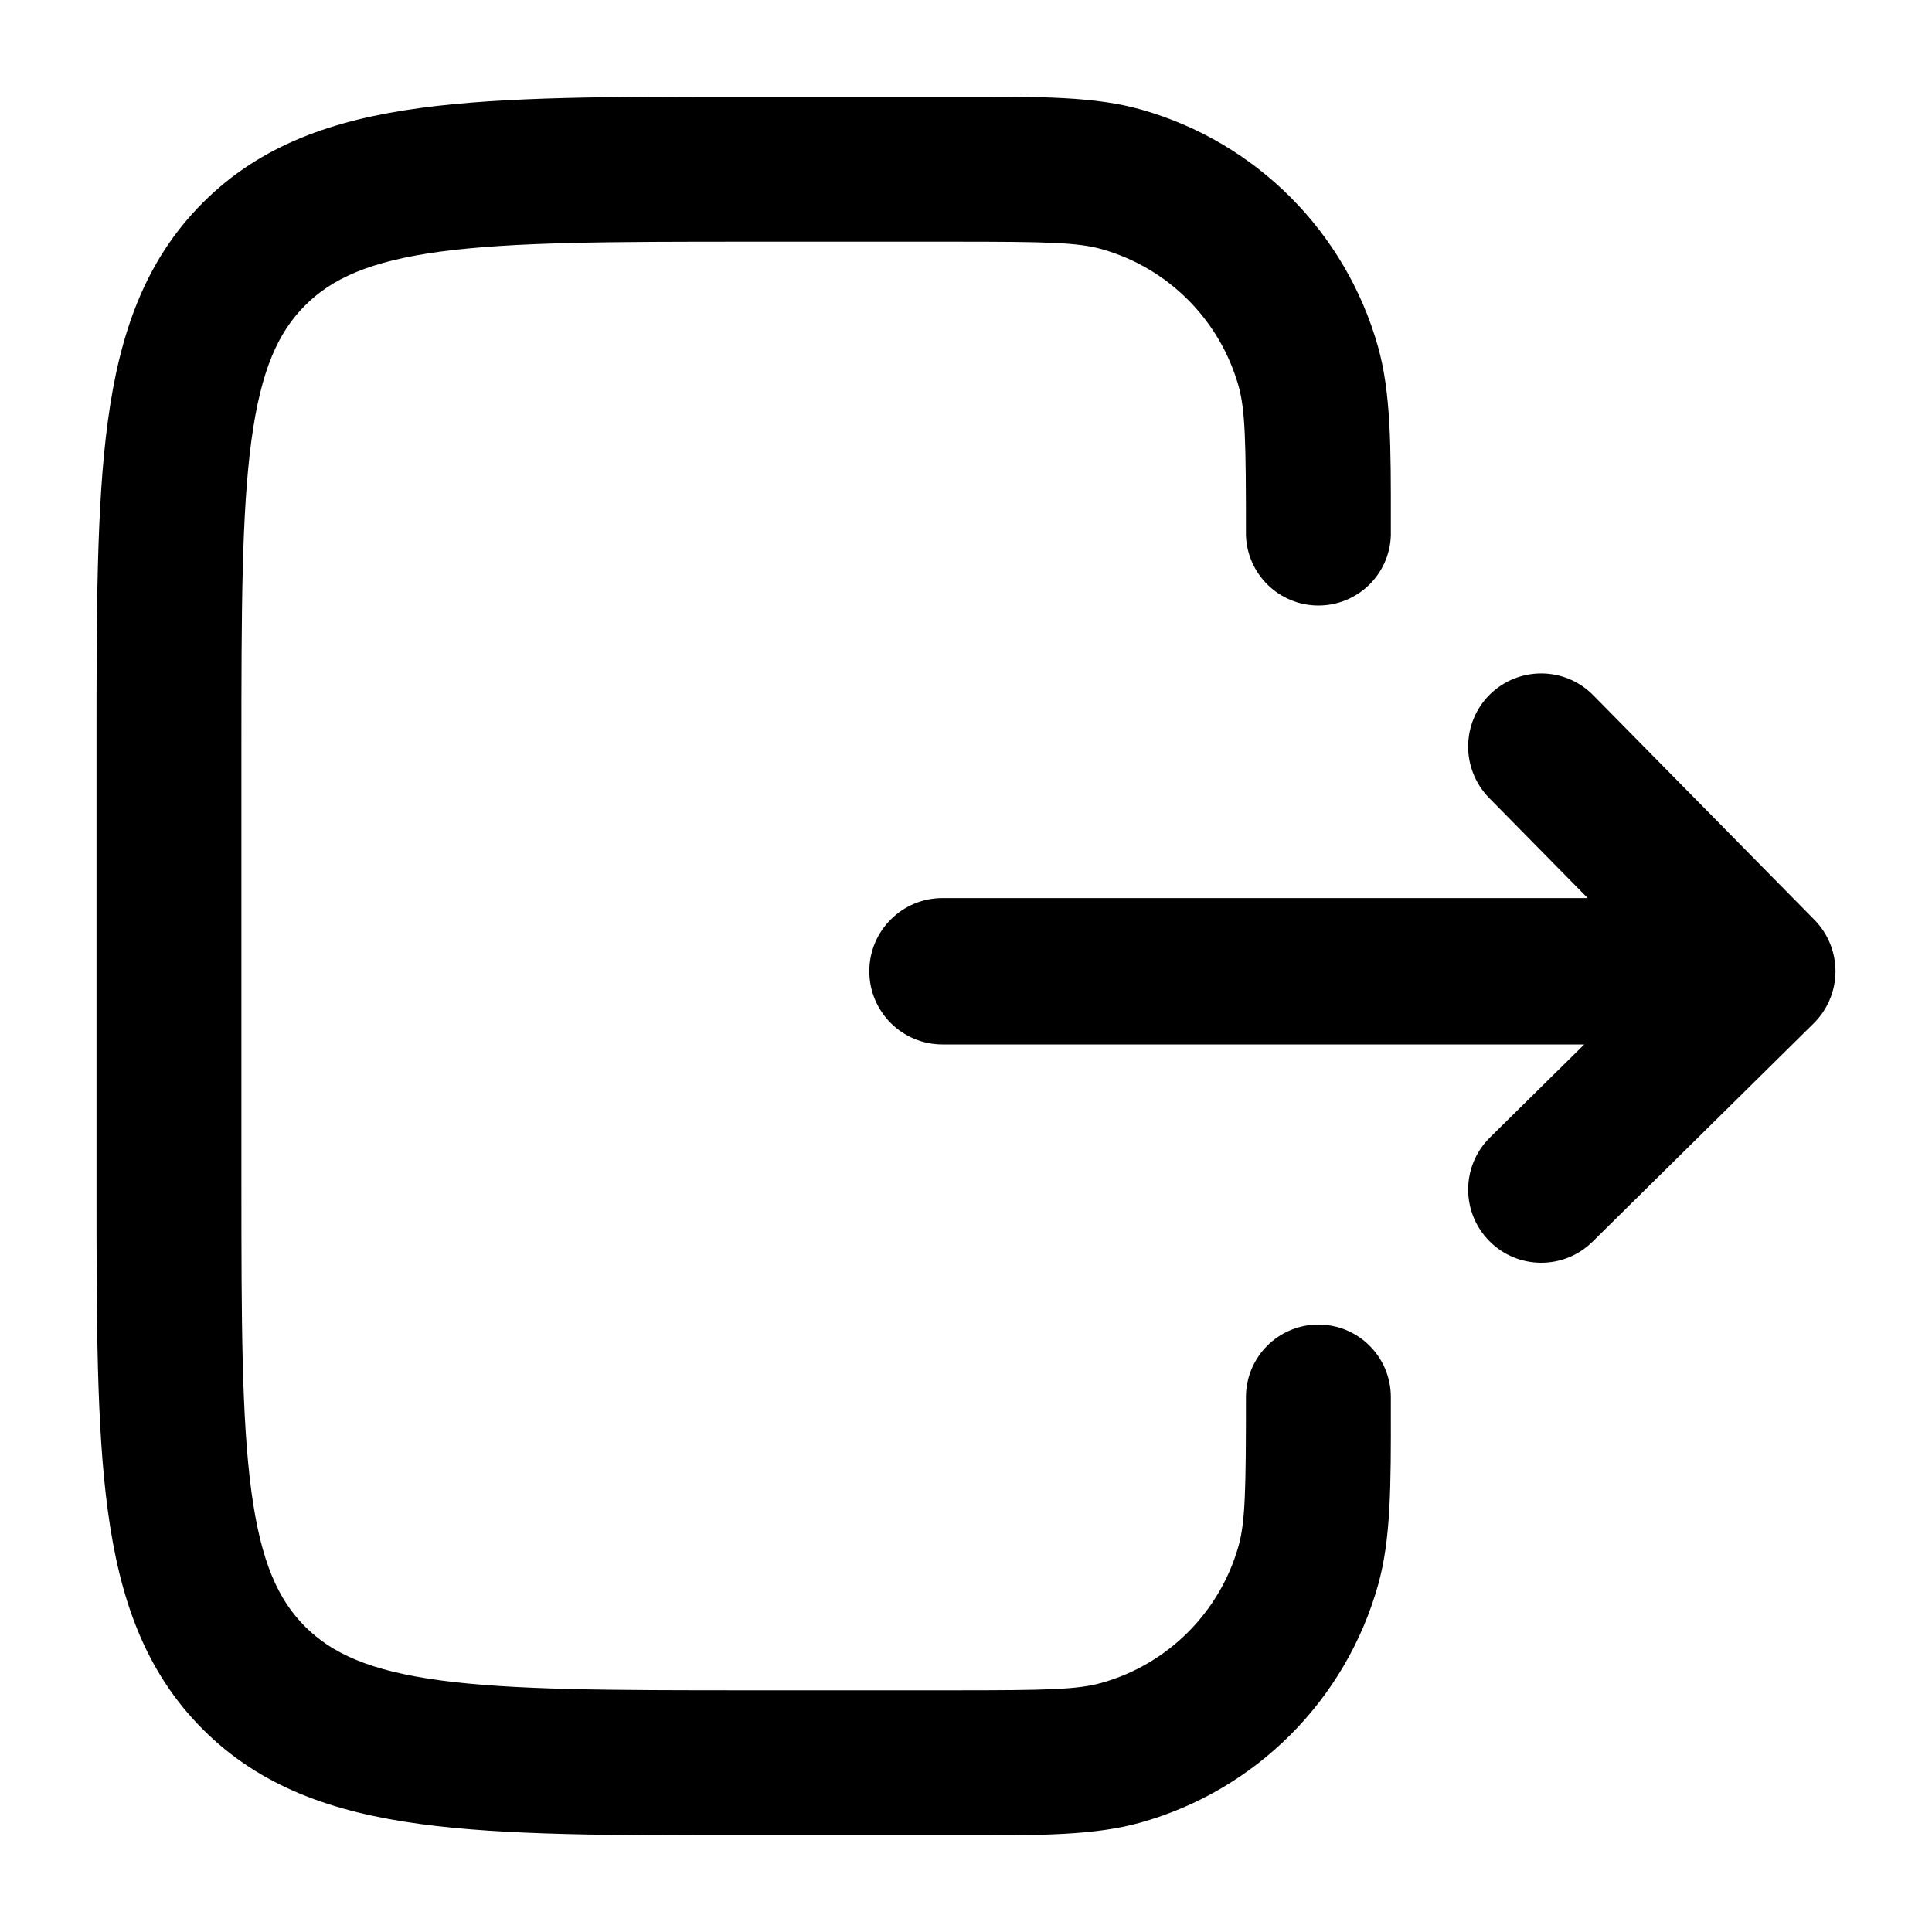 <svg width="20" height="20" viewBox="0 0 20 20" fill="currentcolor" xmlns="http://www.w3.org/2000/svg">
  <path d="M16.493 7.197C16.2 6.899 15.721 6.896 15.423 7.189C15.126 7.483 15.123 7.963 15.416 8.261L16.436 9.297L9.756 9.297C9.338 9.297 8.999 9.636 8.999 10.054C8.999 10.473 9.338 10.812 9.756 10.812L16.4 10.812L15.424 11.775C15.126 12.069 15.123 12.548 15.416 12.846C15.709 13.144 16.188 13.148 16.486 12.854L18.775 10.594C18.918 10.453 18.999 10.261 19.001 10.06C19.002 9.859 18.924 9.665 18.783 9.522L16.493 7.197Z" fill="currentcolor" />
  <path d="M9.864 2.502C10.831 2.502 11.159 2.509 11.408 2.58C12.092 2.774 12.627 3.31 12.821 3.995C12.891 4.242 12.898 4.568 12.898 5.521C12.898 5.527 12.898 5.534 12.898 5.541C12.911 5.945 13.242 6.268 13.648 6.268C14.055 6.268 14.386 5.945 14.398 5.541L14.398 5.422C14.399 4.62 14.399 4.063 14.264 3.585C13.928 2.399 13.002 1.471 11.817 1.135C11.34 0.999 10.783 1 9.983 1L7.694 1C6.327 1 5.224 1 4.357 1.117C3.457 1.238 2.699 1.497 2.098 2.1C1.496 2.703 1.237 3.461 1.116 4.363C0.999 5.231 0.999 6.335 0.999 7.704V12.296C0.999 13.665 0.999 14.769 1.116 15.637C1.237 16.538 1.496 17.297 2.098 17.9C2.699 18.503 3.457 18.762 4.357 18.883C5.224 19 6.327 19 7.694 19L9.99 19C10.784 19 11.336 19 11.809 18.867C13 18.532 13.931 17.6 14.266 16.407C14.399 15.933 14.399 15.38 14.398 14.585L14.398 14.467C14.398 14.466 14.398 14.464 14.398 14.463C14.398 14.048 14.063 13.712 13.648 13.712C13.234 13.712 12.898 14.048 12.898 14.463C12.898 14.464 12.898 14.466 12.898 14.467C12.898 15.428 12.891 15.753 12.822 16.001C12.629 16.689 12.091 17.228 11.403 17.421C11.156 17.491 10.831 17.498 9.871 17.498H7.749C6.314 17.498 5.313 17.496 4.557 17.395C3.824 17.296 3.435 17.115 3.158 16.838C2.881 16.561 2.701 16.172 2.602 15.437C2.501 14.681 2.499 13.678 2.499 12.241V7.759C2.499 6.322 2.501 5.319 2.602 4.563C2.701 3.828 2.881 3.439 3.158 3.162C3.435 2.885 3.824 2.704 4.557 2.605C5.313 2.504 6.314 2.502 7.749 2.502H9.864Z" fill="currentcolor" />
</svg>
